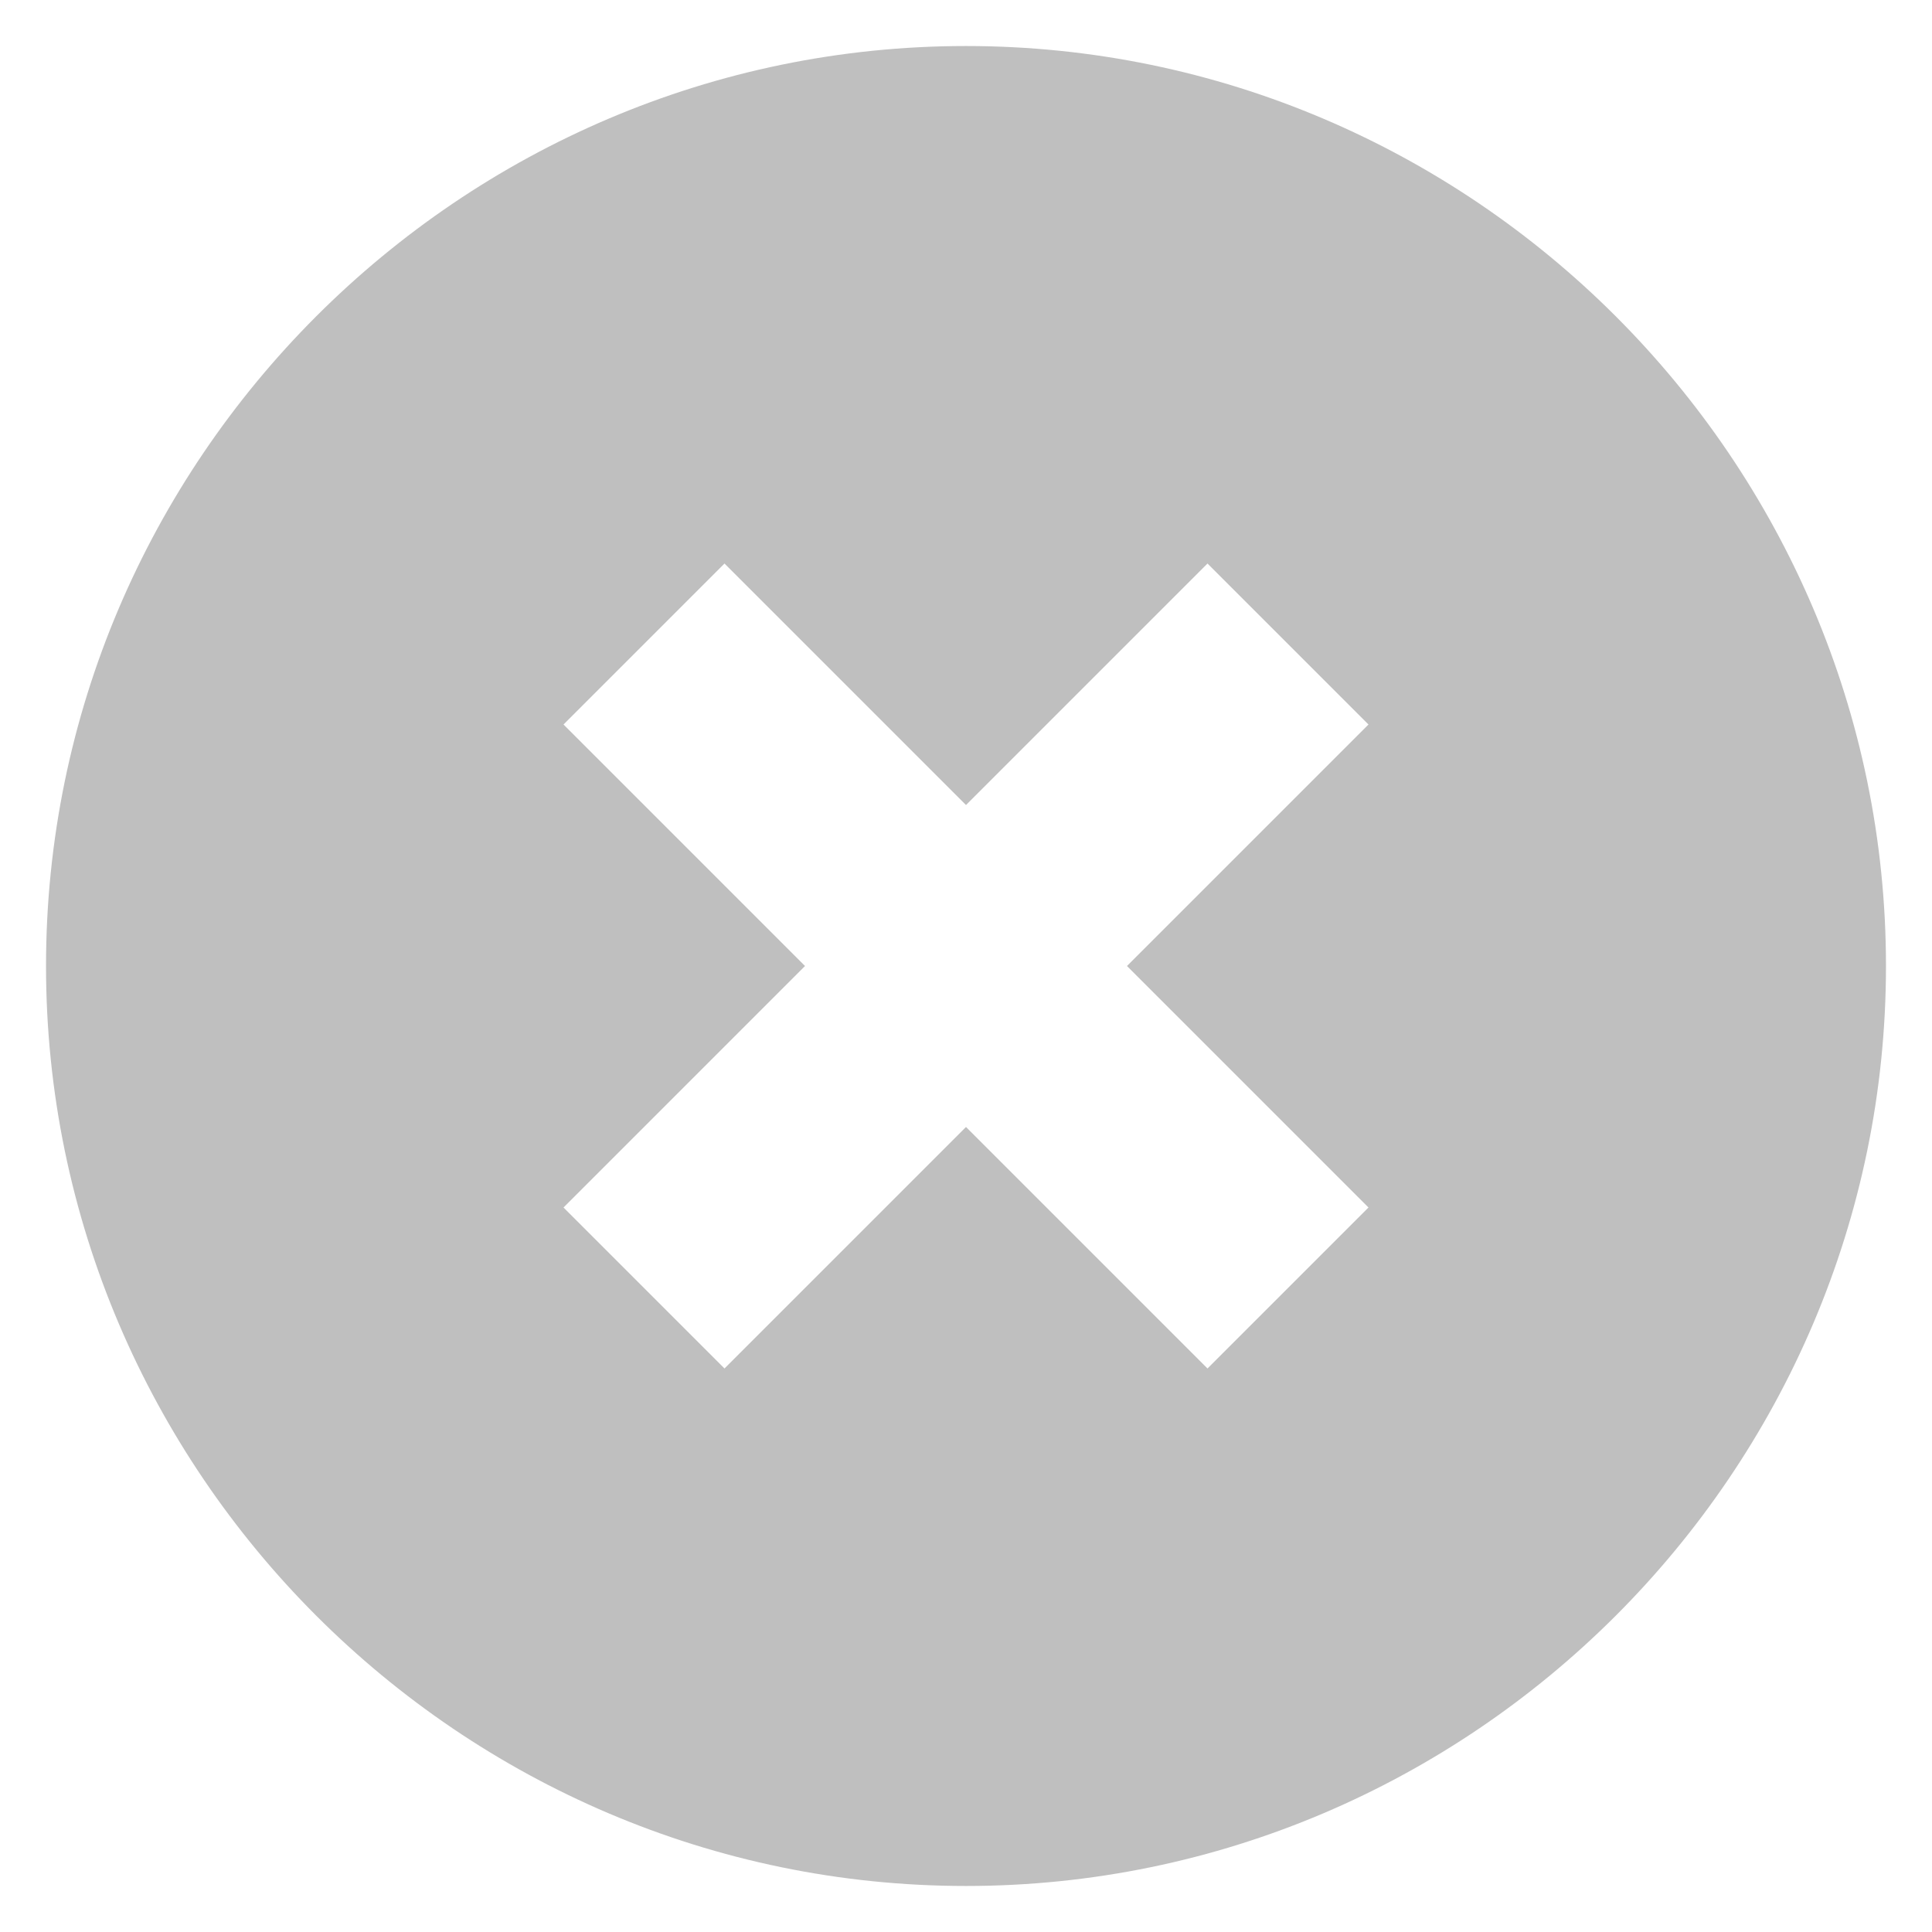 <?xml version="1.0" encoding="UTF-8"?>
<svg width="28px" height="28px" viewBox="0 0 28 28" version="1.1" xmlns="http://www.w3.org/2000/svg" xmlns:xlink="http://www.w3.org/1999/xlink">
    <!-- Generator: Sketch 53.2 (72643) - https://sketchapp.com -->
    <title>Icon</title>
    <desc>Created with Sketch.</desc>
    <g id="Mockups" stroke="none" stroke-width="1" fill="none" fill-rule="evenodd" opacity="0.25">
        <g id="8---Empty-Example" transform="translate(-706, -230)" fill="#000000" fill-rule="nonzero">
            <g id="Icon/Remove---Alt" transform="translate(700, 224)">
                <path d="M20,6.667 C12.667,6.667 6.667,12.667 6.667,20 C6.667,27.333 12.667,33.333 20,33.333 C27.333,33.333 33.333,27.333 33.333,20 C33.333,12.667 27.333,6.667 20,6.667 Z M25.833,23.5 L23.5,25.833 L20,22.333 L16.5,25.833 L14.167,23.5 L17.667,20 L14.167,16.5 L16.5,14.167 L20,17.667 L23.5,14.167 L25.833,16.5 L22.333,20 L25.833,23.5 Z" id="Fill"></path>
            </g>
        </g>
    </g>
</svg>